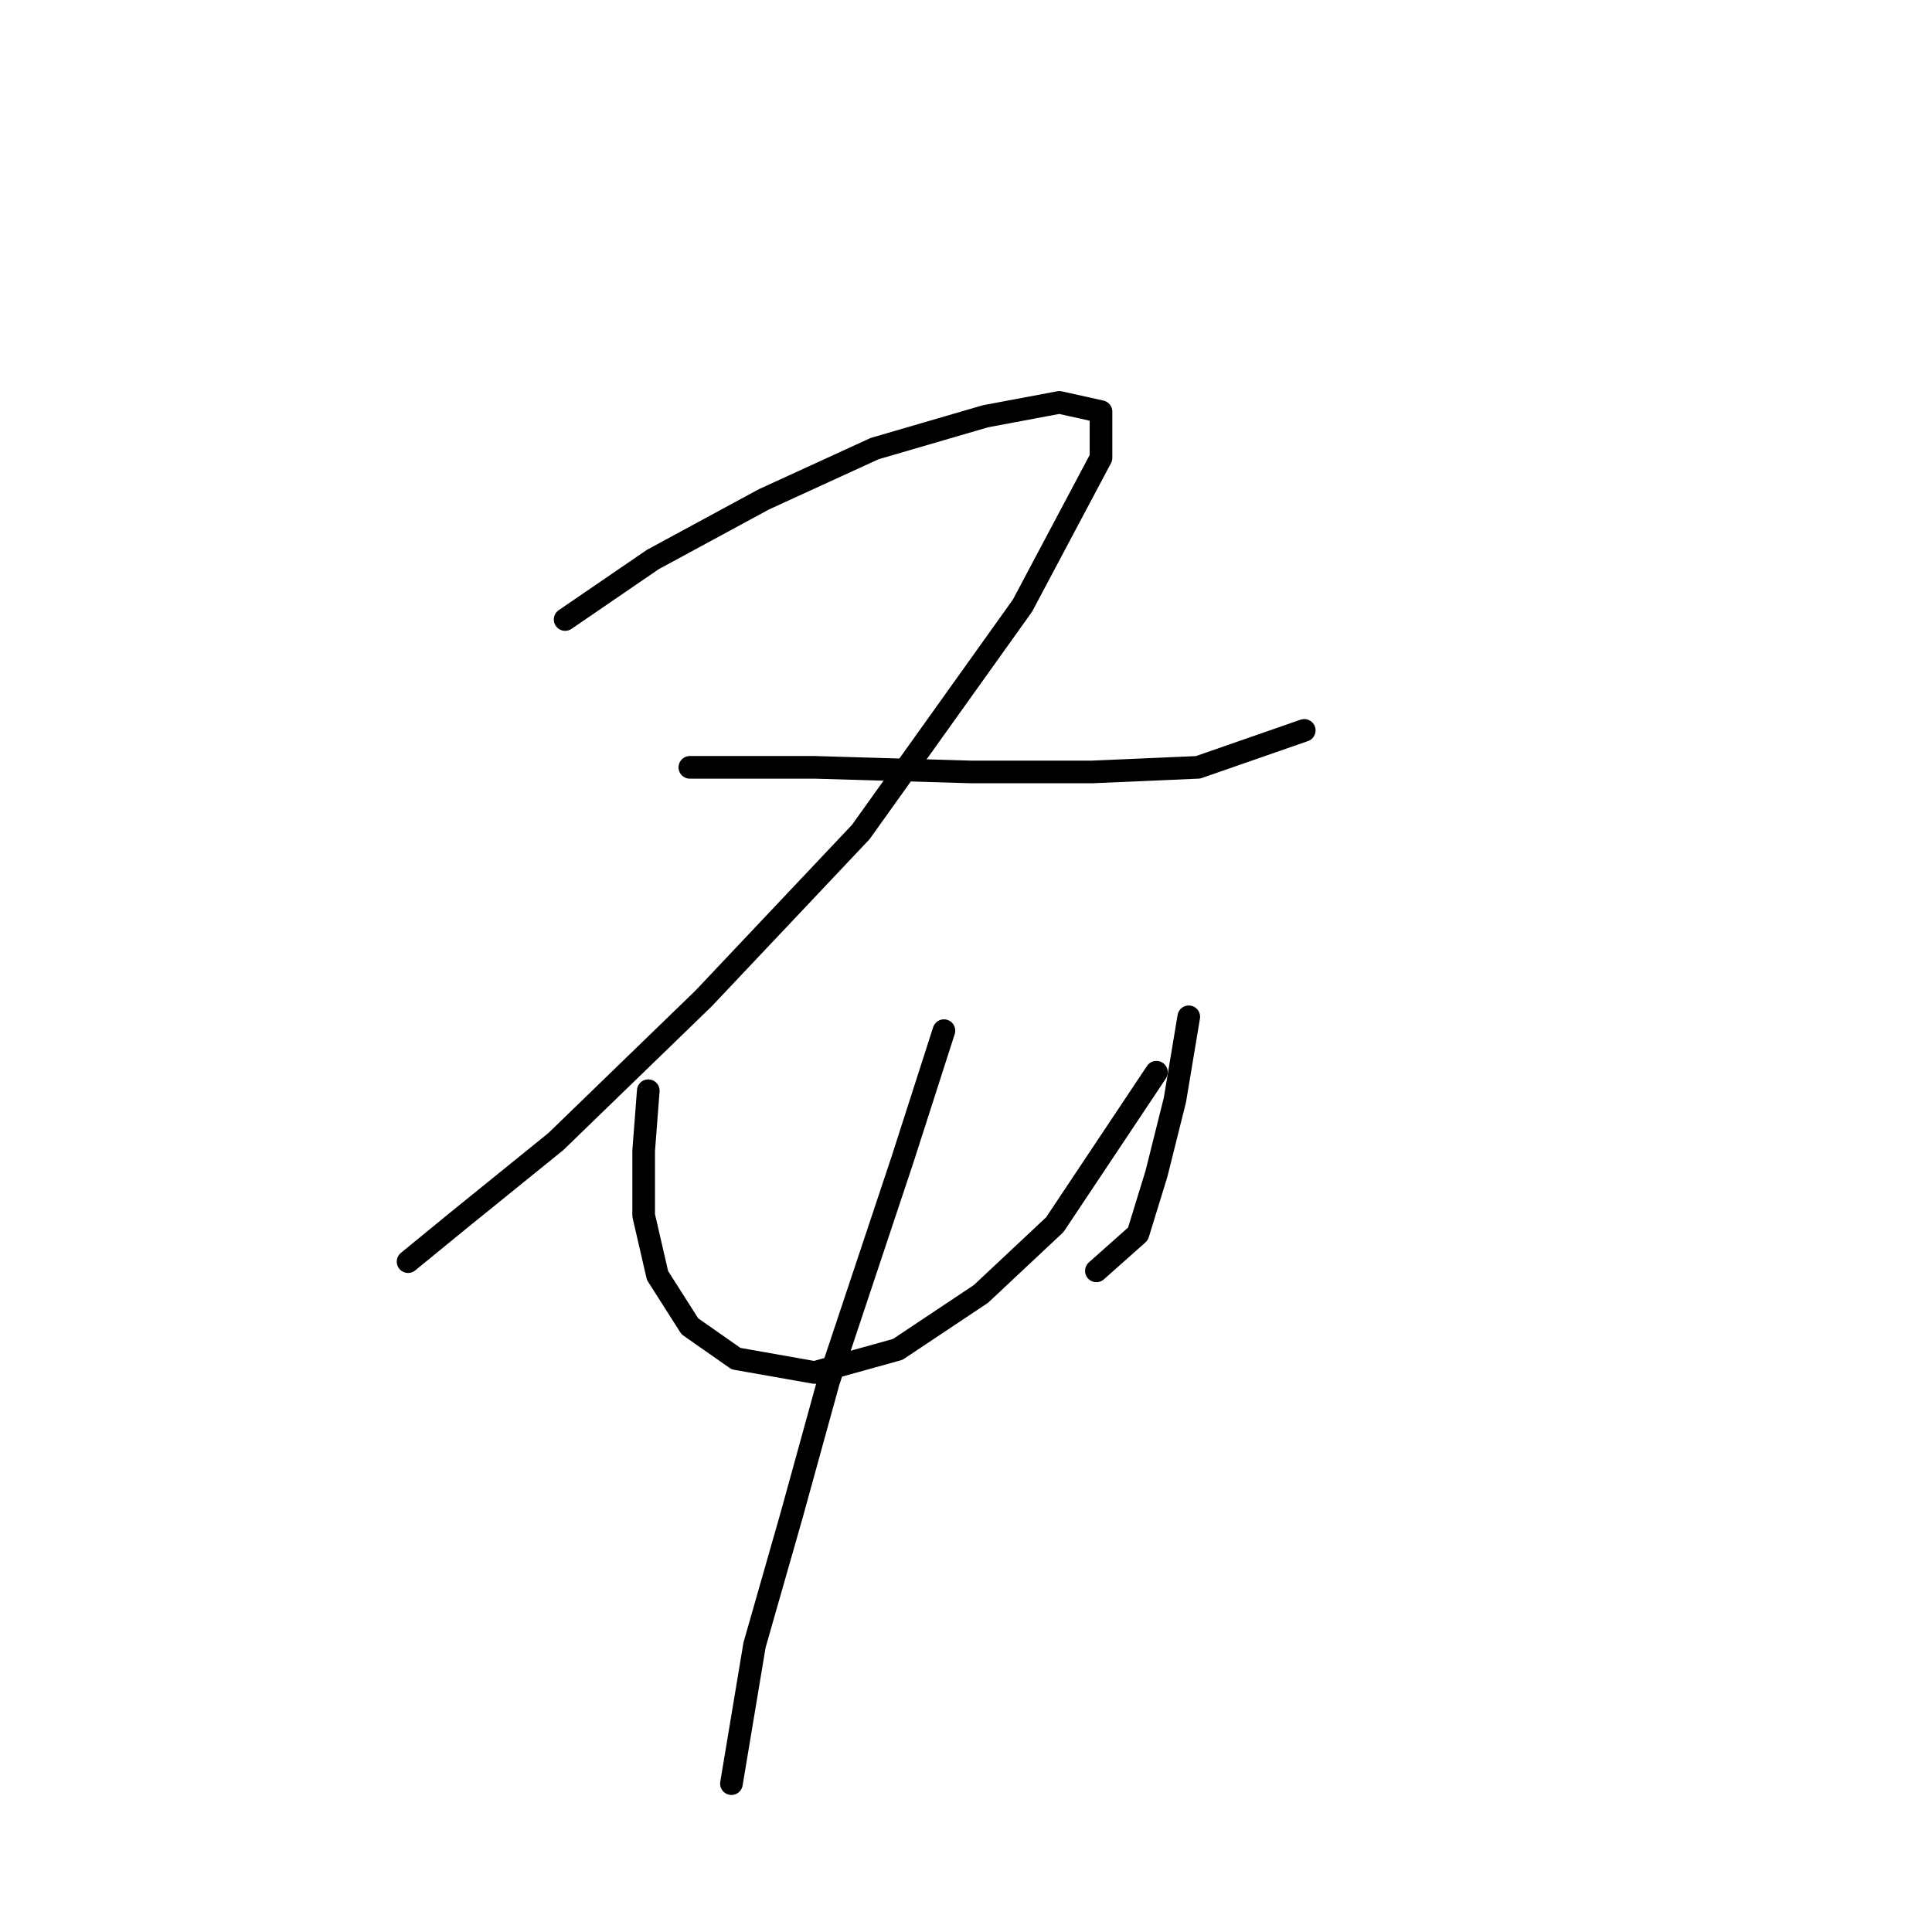 <?xml version="1.0" standalone="no"?>
    <svg width="256" height="256" xmlns="http://www.w3.org/2000/svg" version="1.1">
    <polyline stroke="black" stroke-width="3" stroke-linecap="round" fill="transparent" stroke-linejoin="round" points="74.883 82.089 86.513 74.131 101.204 66.174 115.894 59.441 130.585 55.156 140.379 53.32 145.888 54.544 145.888 60.665 135.482 80.253 114.058 110.246 93.246 132.282 73.659 151.258 60.804 161.664 54.071 167.173 54.071 167.173 " />
        <polyline stroke="black" stroke-width="3" stroke-linecap="round" fill="transparent" stroke-linejoin="round" points="91.41 101.677 107.937 101.677 128.749 102.289 144.664 102.289 158.742 101.677 172.821 96.78 172.821 96.78 " />
        <polyline stroke="black" stroke-width="3" stroke-linecap="round" fill="transparent" stroke-linejoin="round" points="85.901 144.524 85.289 152.482 85.289 161.052 87.125 169.009 91.41 175.742 97.531 180.027 107.937 181.863 118.955 178.803 129.973 171.457 139.767 162.276 153.233 142.076 153.233 142.076 " />
        <polyline stroke="black" stroke-width="3" stroke-linecap="round" fill="transparent" stroke-linejoin="round" points="157.518 134.731 155.682 145.749 153.233 155.543 150.785 163.5 145.276 168.397 145.276 168.397 " />
        <polyline stroke="black" stroke-width="3" stroke-linecap="round" fill="transparent" stroke-linejoin="round" points="125.076 136.567 119.567 153.706 109.773 183.088 104.876 200.839 99.979 217.978 96.919 236.341 96.919 236.341 " />
        </svg>